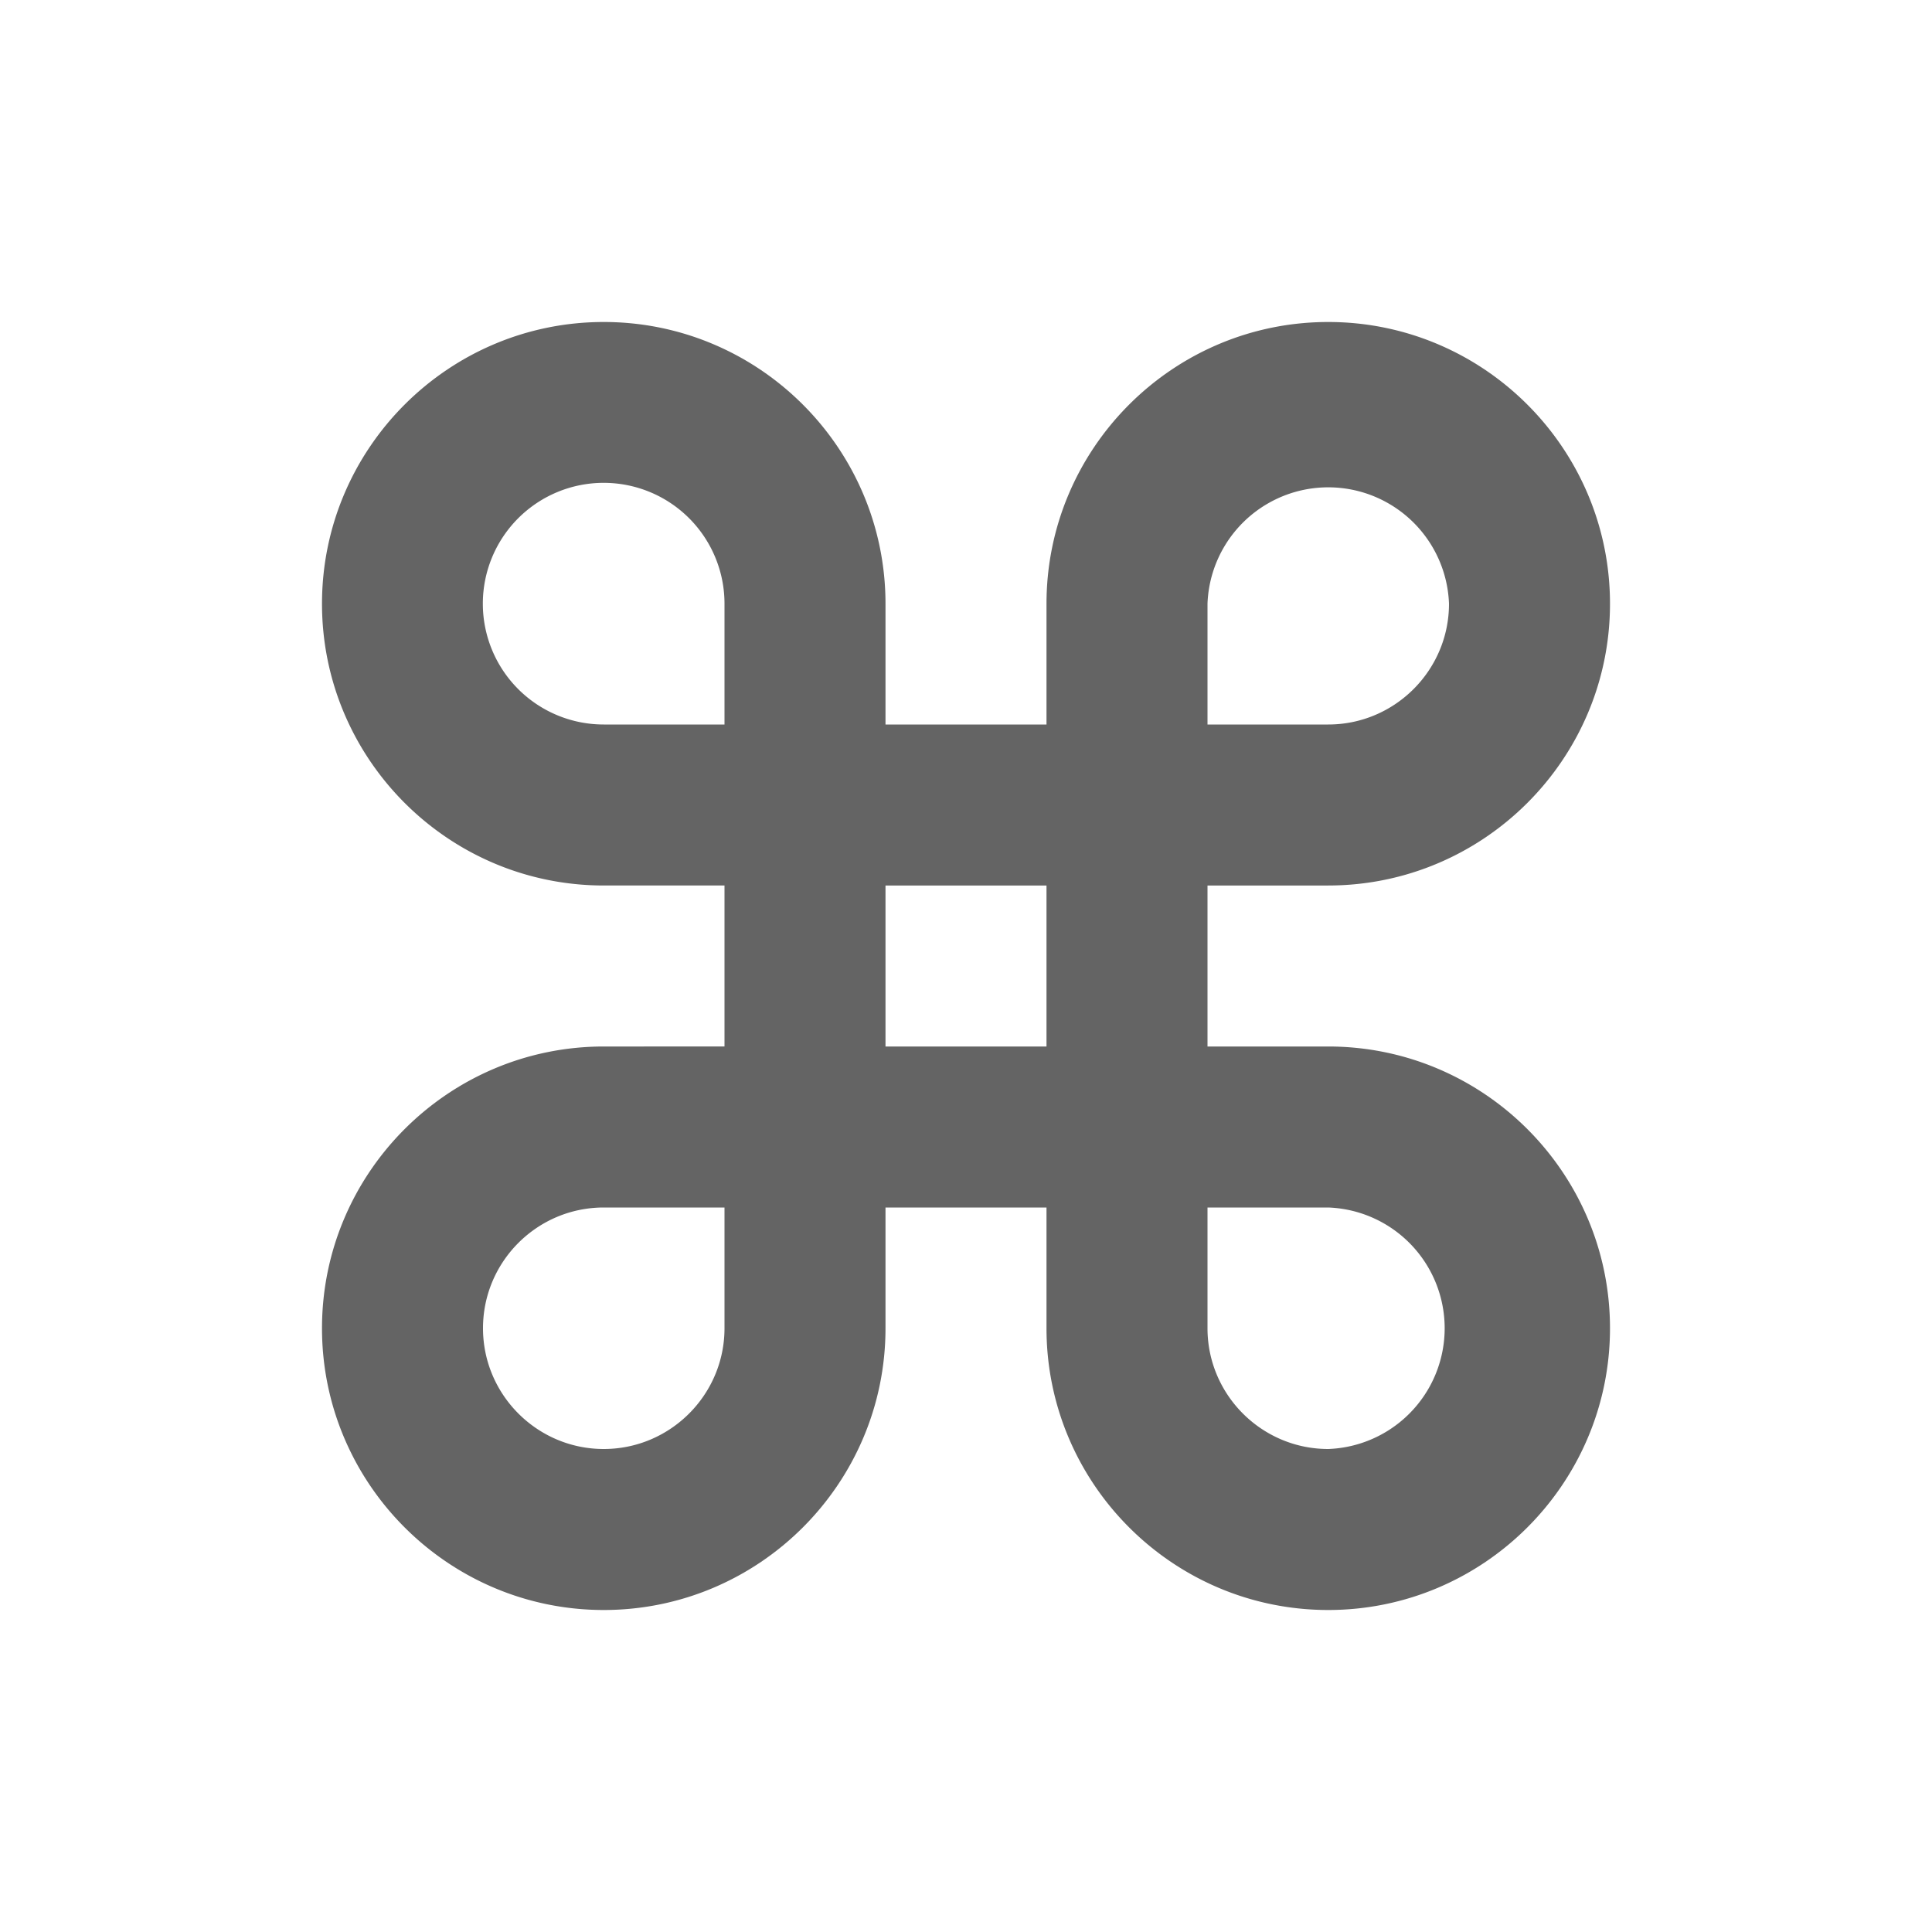 <?xml version="1.0"?>
<svg xmlns="http://www.w3.org/2000/svg" xmlns:xlink="http://www.w3.org/1999/xlink" aria-hidden="true" width="1em" height="1em" viewBox="0 0 24 24" data-icon="typcn:point-of-interest" data-width="1em" data-height="1em" data-inline="false" class="iconify"><path d="M16.5 11c1.93 0 3.5-1.57 3.5-3.5S18.43 4 16.5 4 13 5.57 13 7.5V9h-2V7.5C11 5.57 9.43 4 7.5 4S4 5.57 4 7.5 5.57 11 7.5 11H9v2H7.5C5.57 13 4 14.57 4 16.5S5.57 20 7.5 20s3.5-1.57 3.5-3.5V15h2v1.5c0 1.93 1.57 3.5 3.5 3.5s3.5-1.57 3.5-3.5-1.57-3.5-3.5-3.5H15v-2h1.5zM15 7.5a1.501 1.501 0 0 1 3 0c0 .826-.673 1.5-1.5 1.5H15V7.5zm-6 9c0 .826-.673 1.5-1.5 1.5S6 17.326 6 16.5c0-.828.673-1.5 1.5-1.5H9v1.5zM9 9H7.5A1.501 1.501 0 1 1 9 7.5V9zm4 4h-2v-2h2v2zm3.5 2a1.501 1.501 0 0 1 0 3c-.827 0-1.5-.674-1.5-1.5V15h1.5z" fill="#646464"/></svg>
